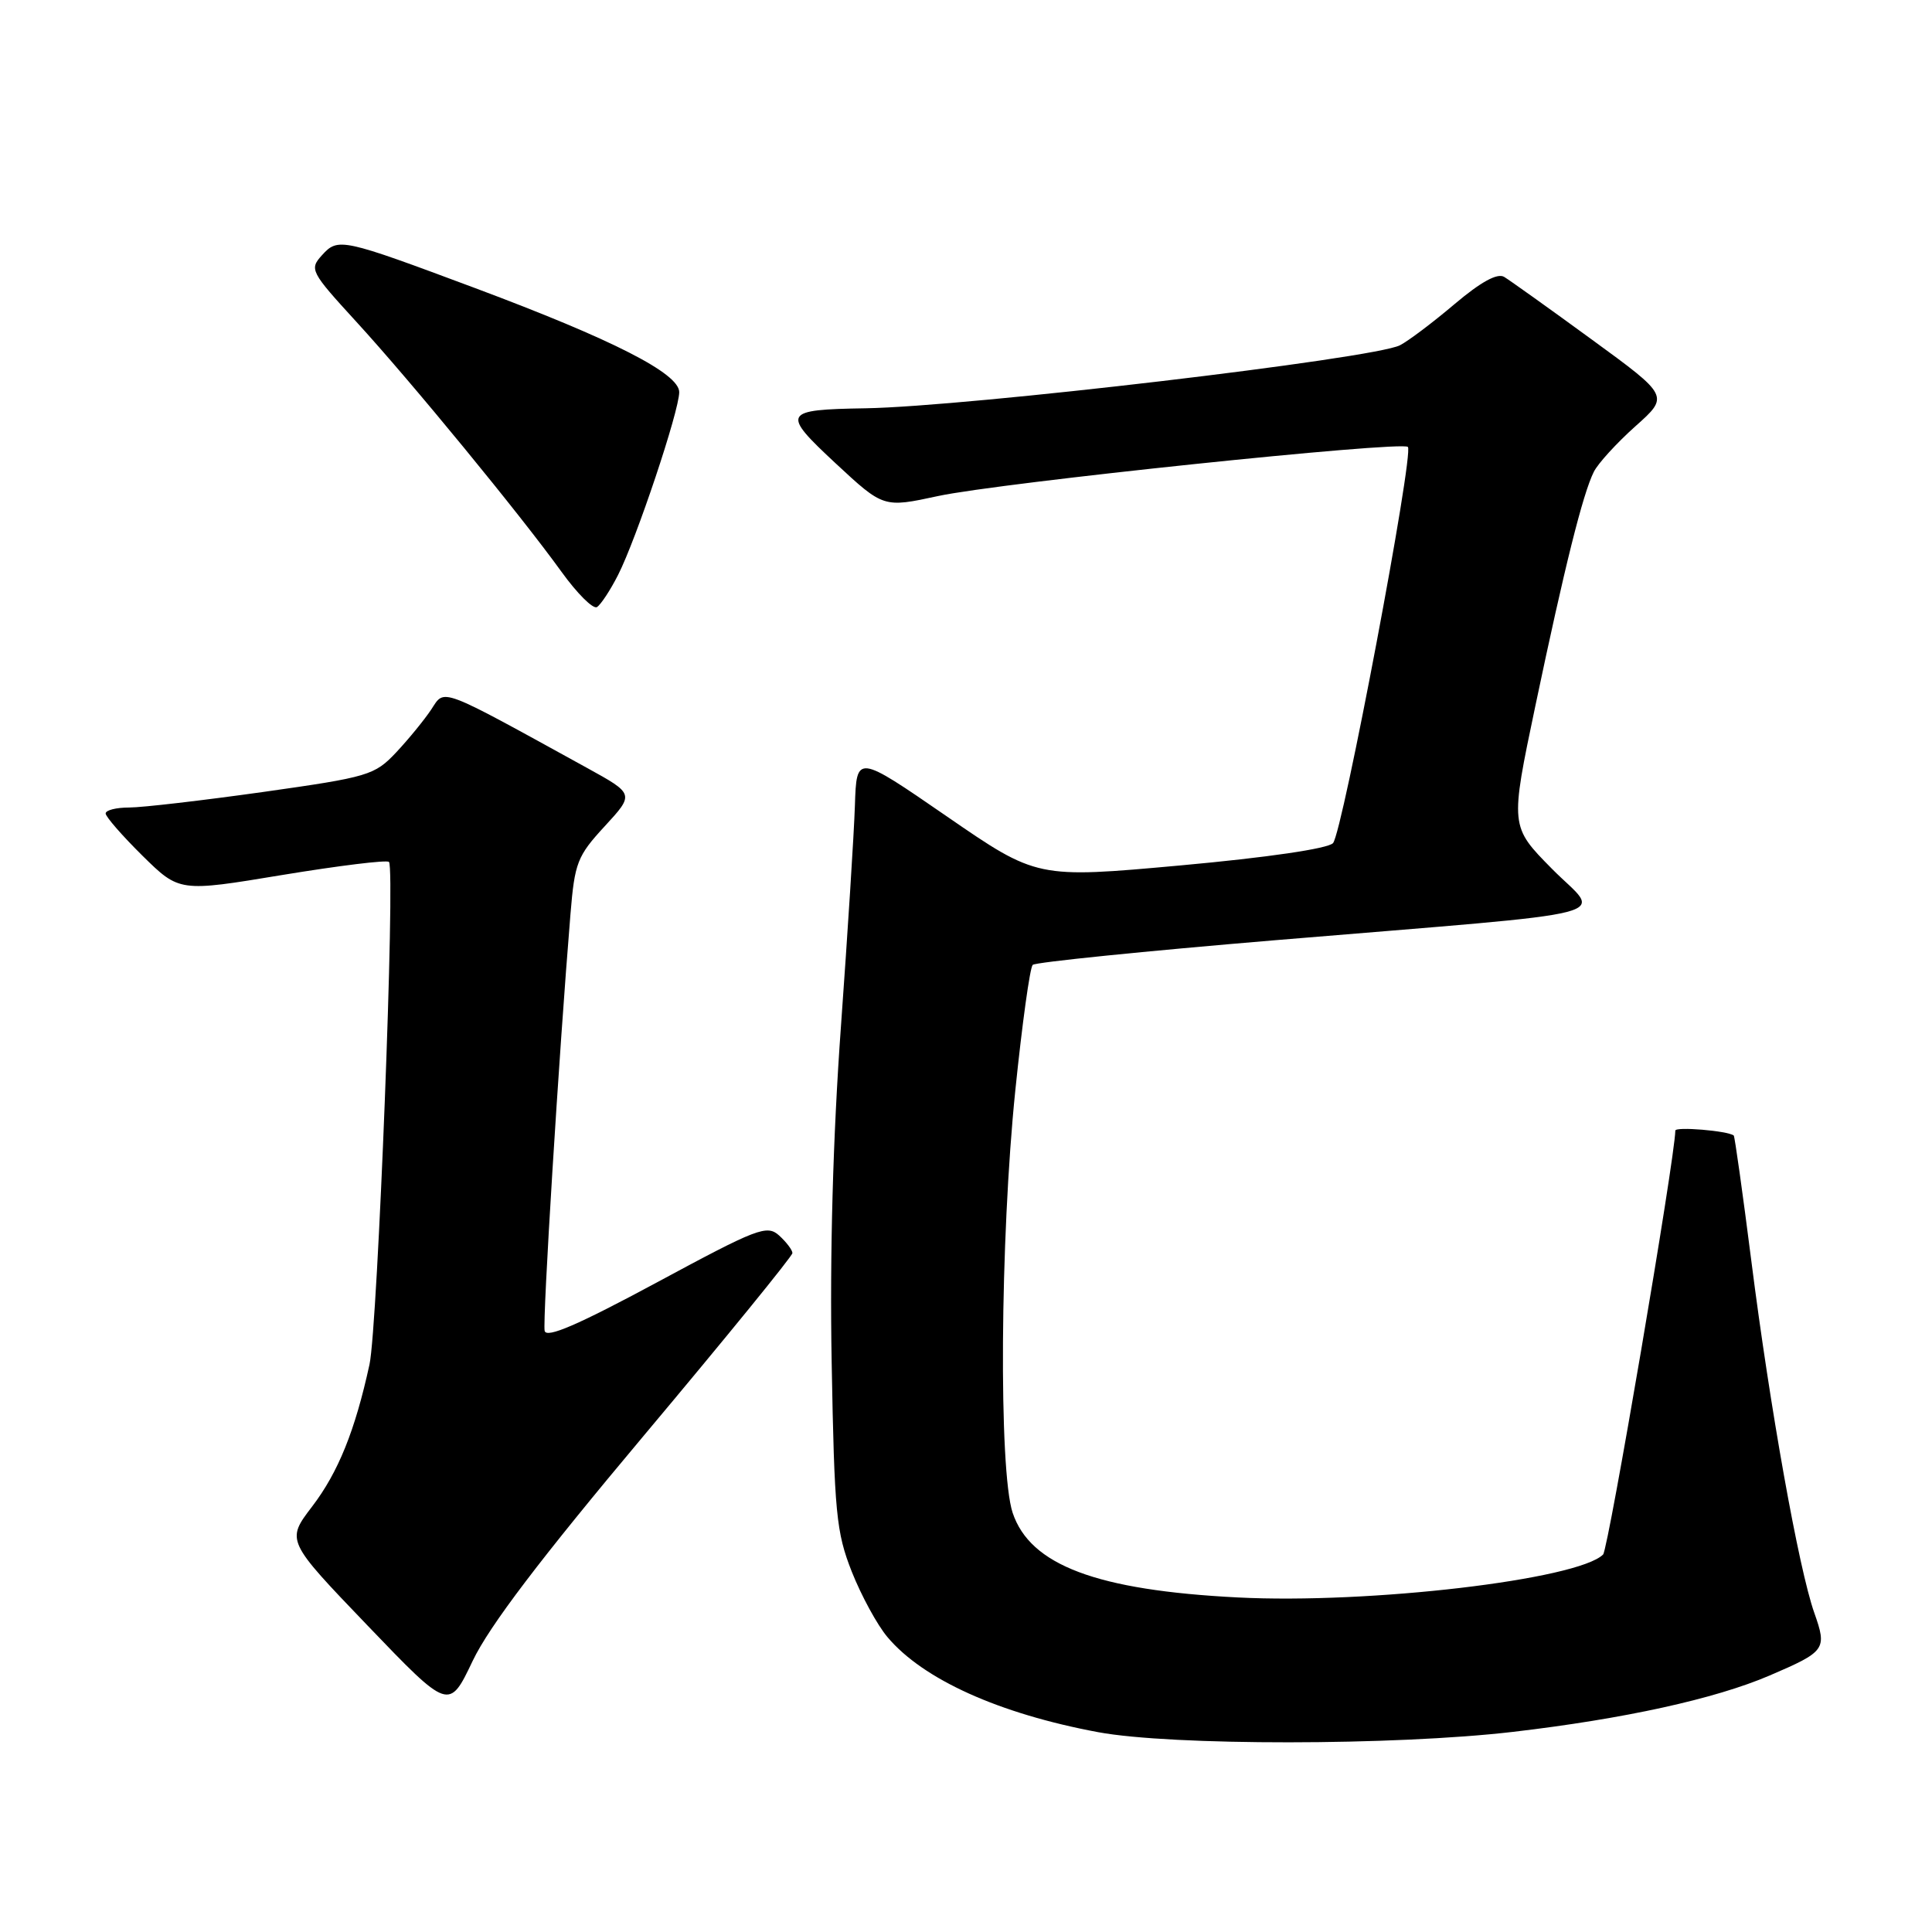 <?xml version="1.0" encoding="UTF-8" standalone="no"?>
<!DOCTYPE svg PUBLIC "-//W3C//DTD SVG 1.1//EN" "http://www.w3.org/Graphics/SVG/1.1/DTD/svg11.dtd" >
<svg xmlns="http://www.w3.org/2000/svg" xmlns:xlink="http://www.w3.org/1999/xlink" version="1.1" viewBox="0 0 256 256">
 <g >
 <path fill="currentColor"
d=" M 200.49 229.48 C 215.26 227.75 227.23 225.12 234.47 222.02 C 241.92 218.82 242.11 218.55 240.40 213.70 C 238.35 207.90 234.53 186.57 232.06 167.07 C 230.91 158.03 229.86 150.56 229.73 150.46 C 228.90 149.83 222.00 149.26 221.99 149.81 C 221.93 153.54 213.11 205.29 212.42 205.98 C 209.08 209.31 181.42 212.56 164.00 211.67 C 145.32 210.72 136.50 207.40 134.18 200.45 C 132.32 194.85 132.51 164.18 134.54 144.43 C 135.44 135.67 136.47 128.21 136.84 127.85 C 137.20 127.50 151.68 126.03 169.00 124.58 C 216.50 120.62 212.17 121.74 205.64 115.12 C 200.09 109.50 200.09 109.50 203.45 93.50 C 207.30 75.18 209.73 65.43 211.19 62.52 C 211.74 61.41 214.22 58.70 216.69 56.49 C 221.19 52.48 221.19 52.48 210.92 44.99 C 205.28 40.87 200.05 37.14 199.31 36.69 C 198.41 36.15 196.22 37.35 192.73 40.30 C 189.85 42.74 186.60 45.19 185.50 45.75 C 182.02 47.53 128.16 53.88 114.69 54.10 C 103.69 54.28 103.49 54.66 110.73 61.40 C 117.07 67.29 117.07 67.29 124.29 65.73 C 132.44 63.97 185.73 58.39 186.55 59.22 C 187.39 60.06 177.89 110.36 176.63 111.72 C 175.94 112.45 167.99 113.62 156.45 114.67 C 137.40 116.40 137.40 116.40 125.45 108.17 C 113.50 99.94 113.50 99.94 113.28 106.72 C 113.16 110.45 112.32 123.62 111.43 136.00 C 110.37 150.62 109.94 166.20 110.20 180.50 C 110.56 200.52 110.80 203.02 112.87 208.27 C 114.13 211.44 116.25 215.34 117.60 216.93 C 122.31 222.53 132.37 227.07 145.50 229.52 C 155.26 231.33 184.82 231.31 200.49 229.48 Z  M 85.38 190.14 C 96.17 177.28 105.00 166.44 105.00 166.04 C 105.00 165.64 104.21 164.60 103.25 163.72 C 101.62 162.25 100.41 162.72 87.00 169.95 C 76.59 175.55 72.41 177.36 72.17 176.35 C 71.87 175.08 74.06 139.70 75.59 121.12 C 76.15 114.30 76.49 113.43 80.13 109.48 C 84.06 105.21 84.06 105.21 77.78 101.75 C 57.97 90.85 58.97 91.23 57.15 94.00 C 56.24 95.37 54.15 97.93 52.50 99.69 C 49.63 102.73 48.86 102.96 34.87 104.94 C 26.82 106.07 18.84 107.00 17.12 107.00 C 15.40 107.00 14.00 107.35 14.00 107.79 C 14.00 108.22 16.20 110.74 18.88 113.39 C 23.77 118.20 23.77 118.20 37.40 115.94 C 44.89 114.71 51.26 113.92 51.54 114.21 C 52.41 115.07 50.05 175.79 48.96 180.80 C 47.05 189.56 44.82 195.09 41.36 199.62 C 37.91 204.14 37.91 204.14 48.70 215.39 C 59.50 226.65 59.50 226.65 62.63 220.08 C 64.84 215.45 71.59 206.57 85.38 190.14 Z  M 81.90 76.18 C 84.33 71.40 90.00 54.45 90.00 51.96 C 90.00 49.48 81.21 45.00 63.00 38.19 C 45.24 31.56 44.80 31.46 42.66 33.82 C 40.98 35.68 41.13 35.99 47.21 42.63 C 54.50 50.59 68.89 68.13 74.39 75.75 C 76.47 78.64 78.59 80.75 79.10 80.44 C 79.61 80.12 80.87 78.21 81.90 76.18 Z "/>
</g>
</svg>